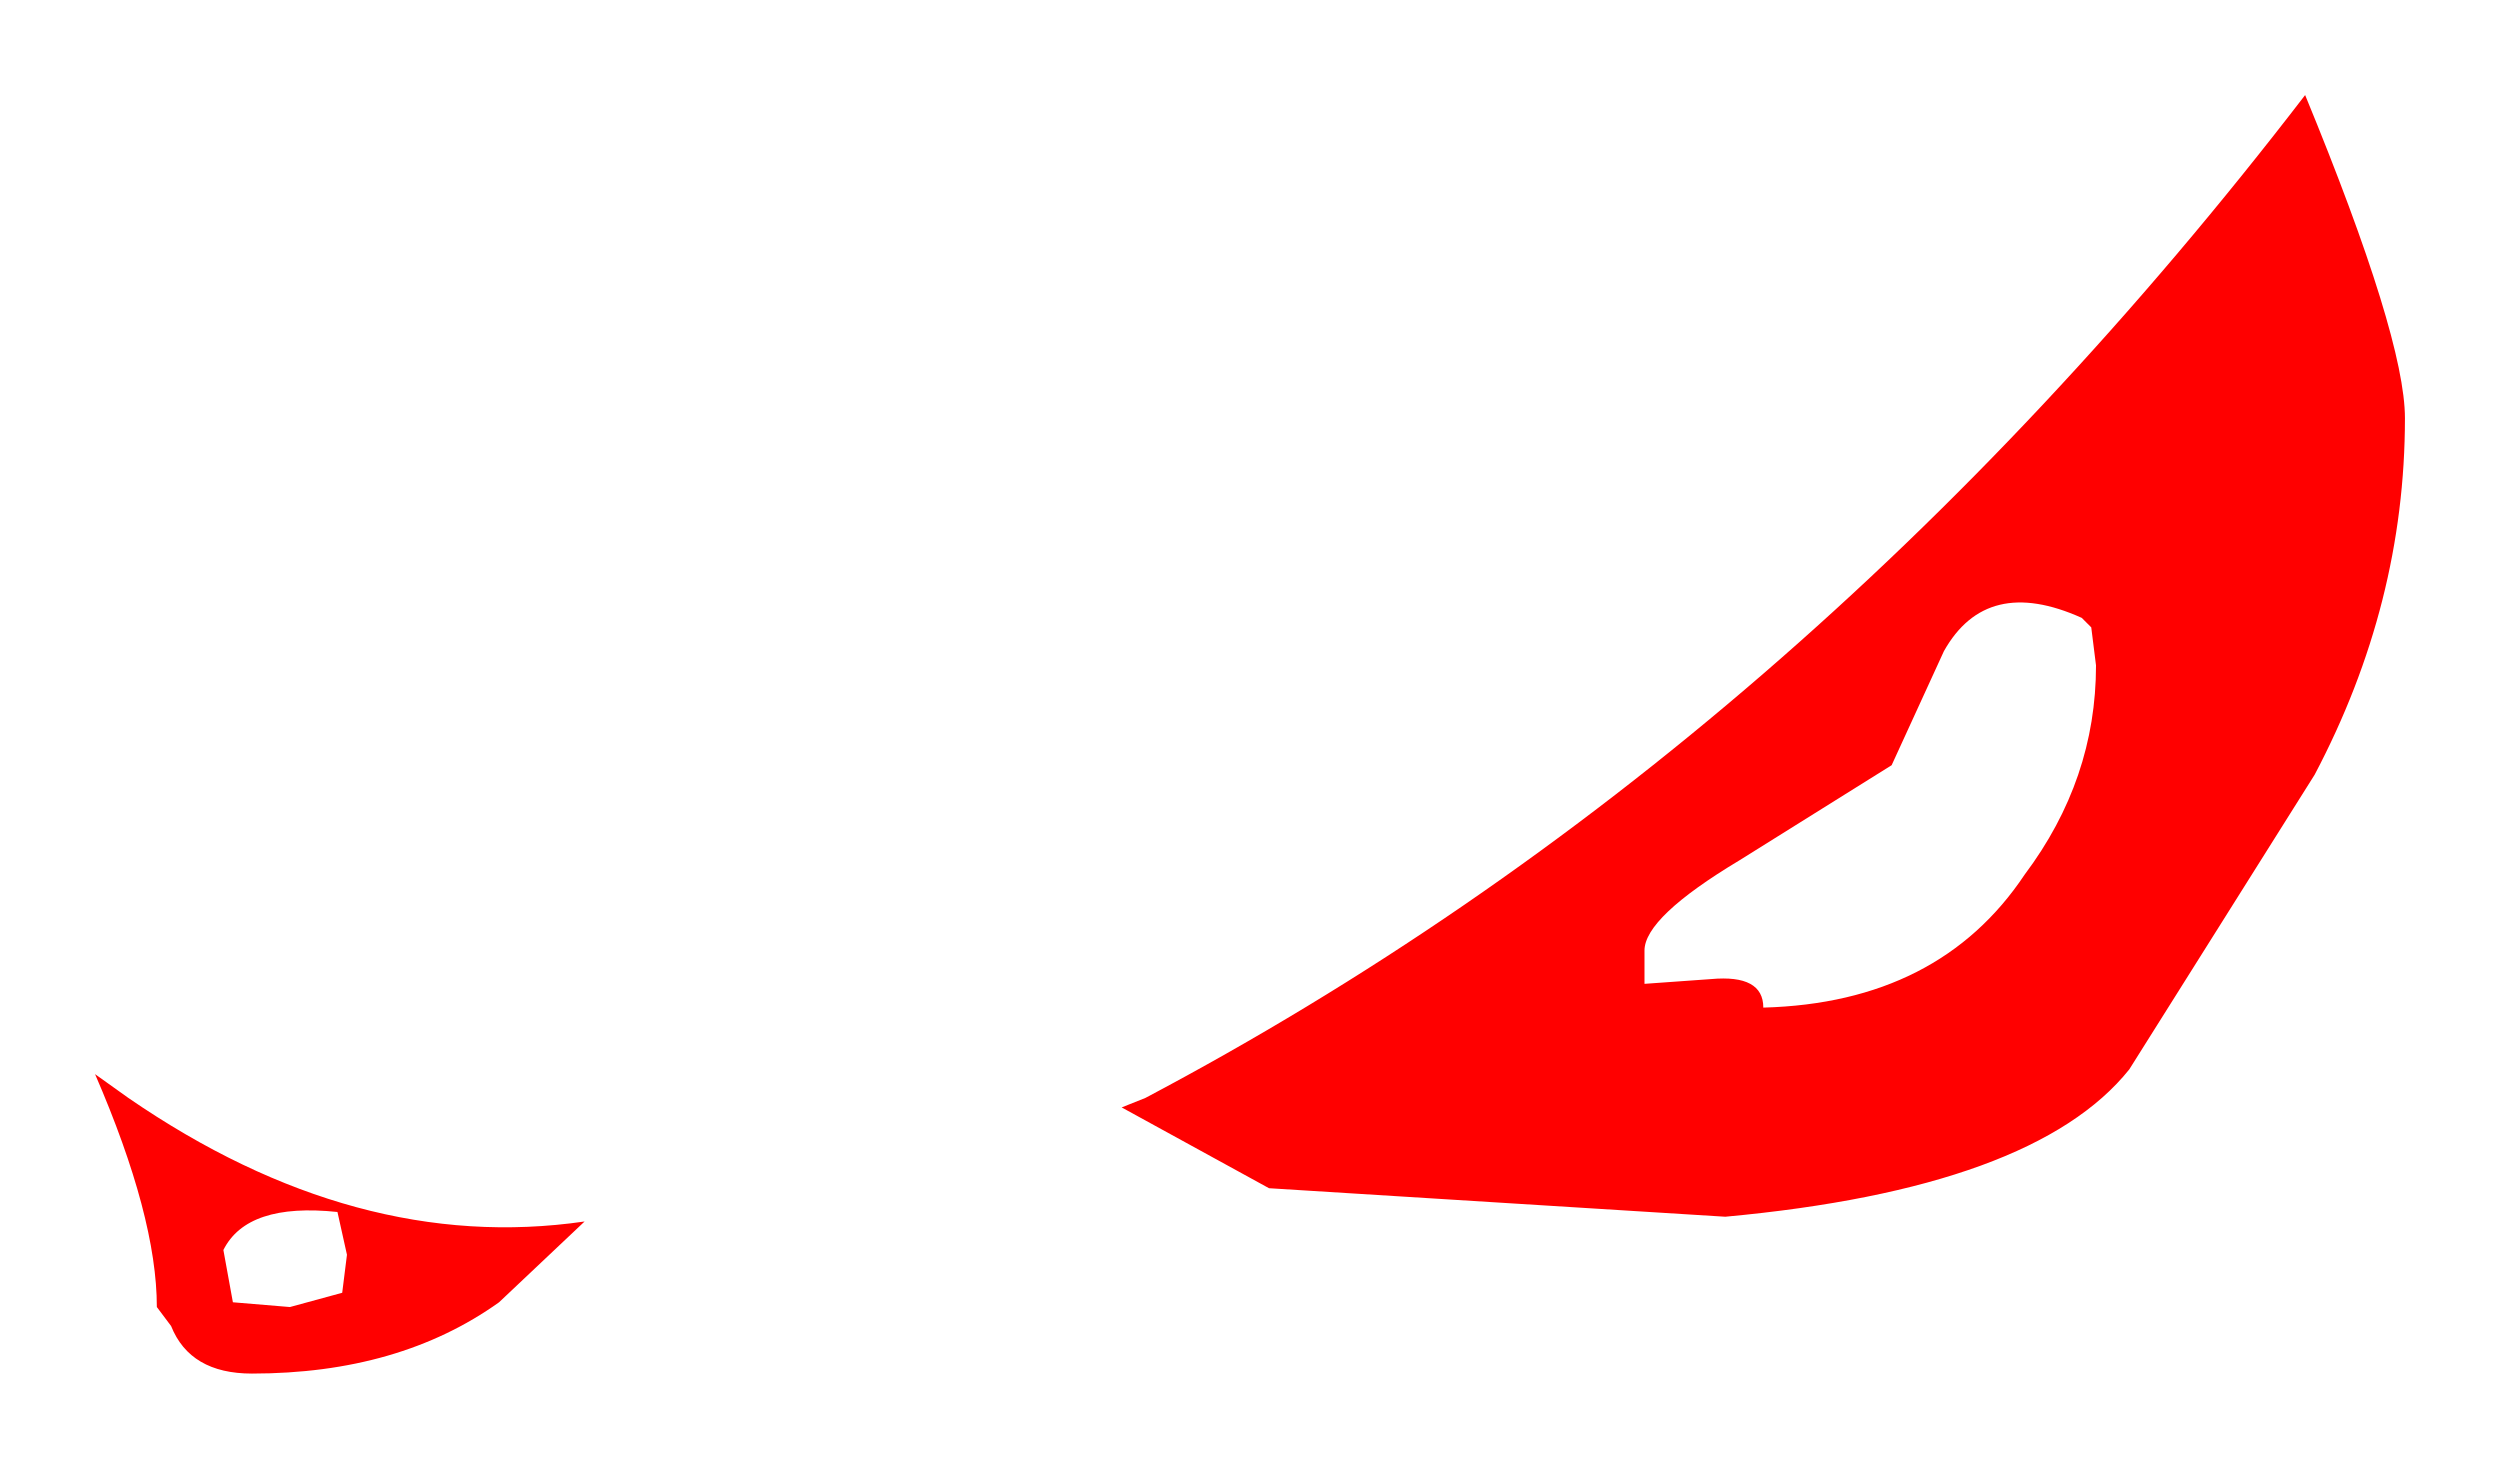 <?xml version="1.0" encoding="UTF-8" standalone="no"?>
<svg xmlns:xlink="http://www.w3.org/1999/xlink" height="15.45px" width="26.3px" xmlns="http://www.w3.org/2000/svg">
  <g transform="matrix(1.0, 0.0, 0.0, 1.0, 1, 1)">
    <path d="M0.35 10.55 Q2.75 12.2 5.15 11.85 L4.25 12.7 Q3.2 13.45 1.65 13.45 1.0 13.45 0.8 12.95 L0.65 12.75 Q0.65 11.8 0.0 10.3 L0.35 10.55 M2.65 12.2 L2.55 11.75 Q1.6 11.65 1.35 12.15 L1.45 12.7 2.05 12.75 2.6 12.6 2.65 12.2 M23.25 0.0 Q24.3 2.55 24.3 3.4 24.3 5.35 23.35 7.15 L21.4 10.25 Q20.4 11.5 17.15 11.8 L12.35 11.5 10.8 10.65 11.05 10.55 Q17.95 6.9 23.25 0.0 M20.3 8.2 Q21.05 7.2 21.05 6.0 L21.0 5.6 20.9 5.5 Q19.9 5.05 19.45 5.85 L18.9 7.05 17.3 8.05 Q16.3 8.65 16.3 9.0 L16.3 9.35 17.0 9.3 Q17.55 9.25 17.55 9.6 19.4 9.55 20.3 8.2" fill="#ff0000" fill-rule="evenodd" stroke="none"/>
  </g>
</svg>